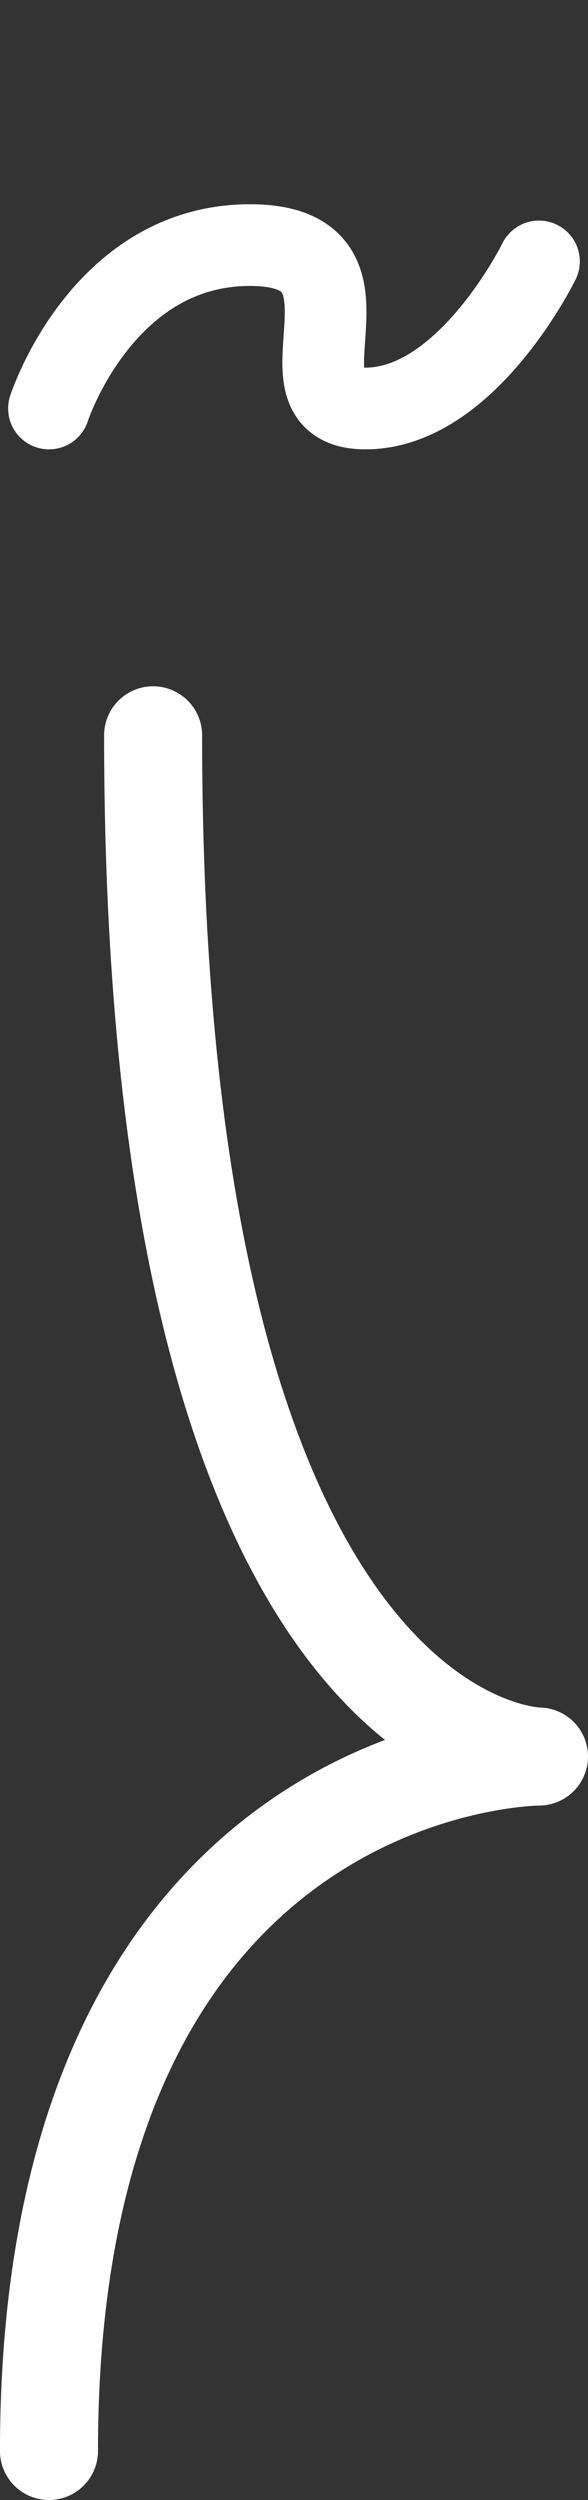 <svg width="72" height="306" viewBox="0 0 72 306" fill="none" xmlns="http://www.w3.org/2000/svg">
<rect x="0" y="0" width="72" height="306" fill="#333333" stroke="none"/>
<path d="M5.998 50C5.998 50 12.463 30 30.605 30C48.746 30 32.306 50 44.746 50C57.186 50 65.998 32 65.998 32" stroke="white" stroke-width="10" stroke-linecap="round" stroke-linejoin="round"/>
<path d="M18.748 90C18.748 215 65.998 215 65.998 215C65.998 215 5.998 215 5.998 300" stroke="white" stroke-width="12" stroke-linecap="round" stroke-linejoin="round"/>
</svg>
